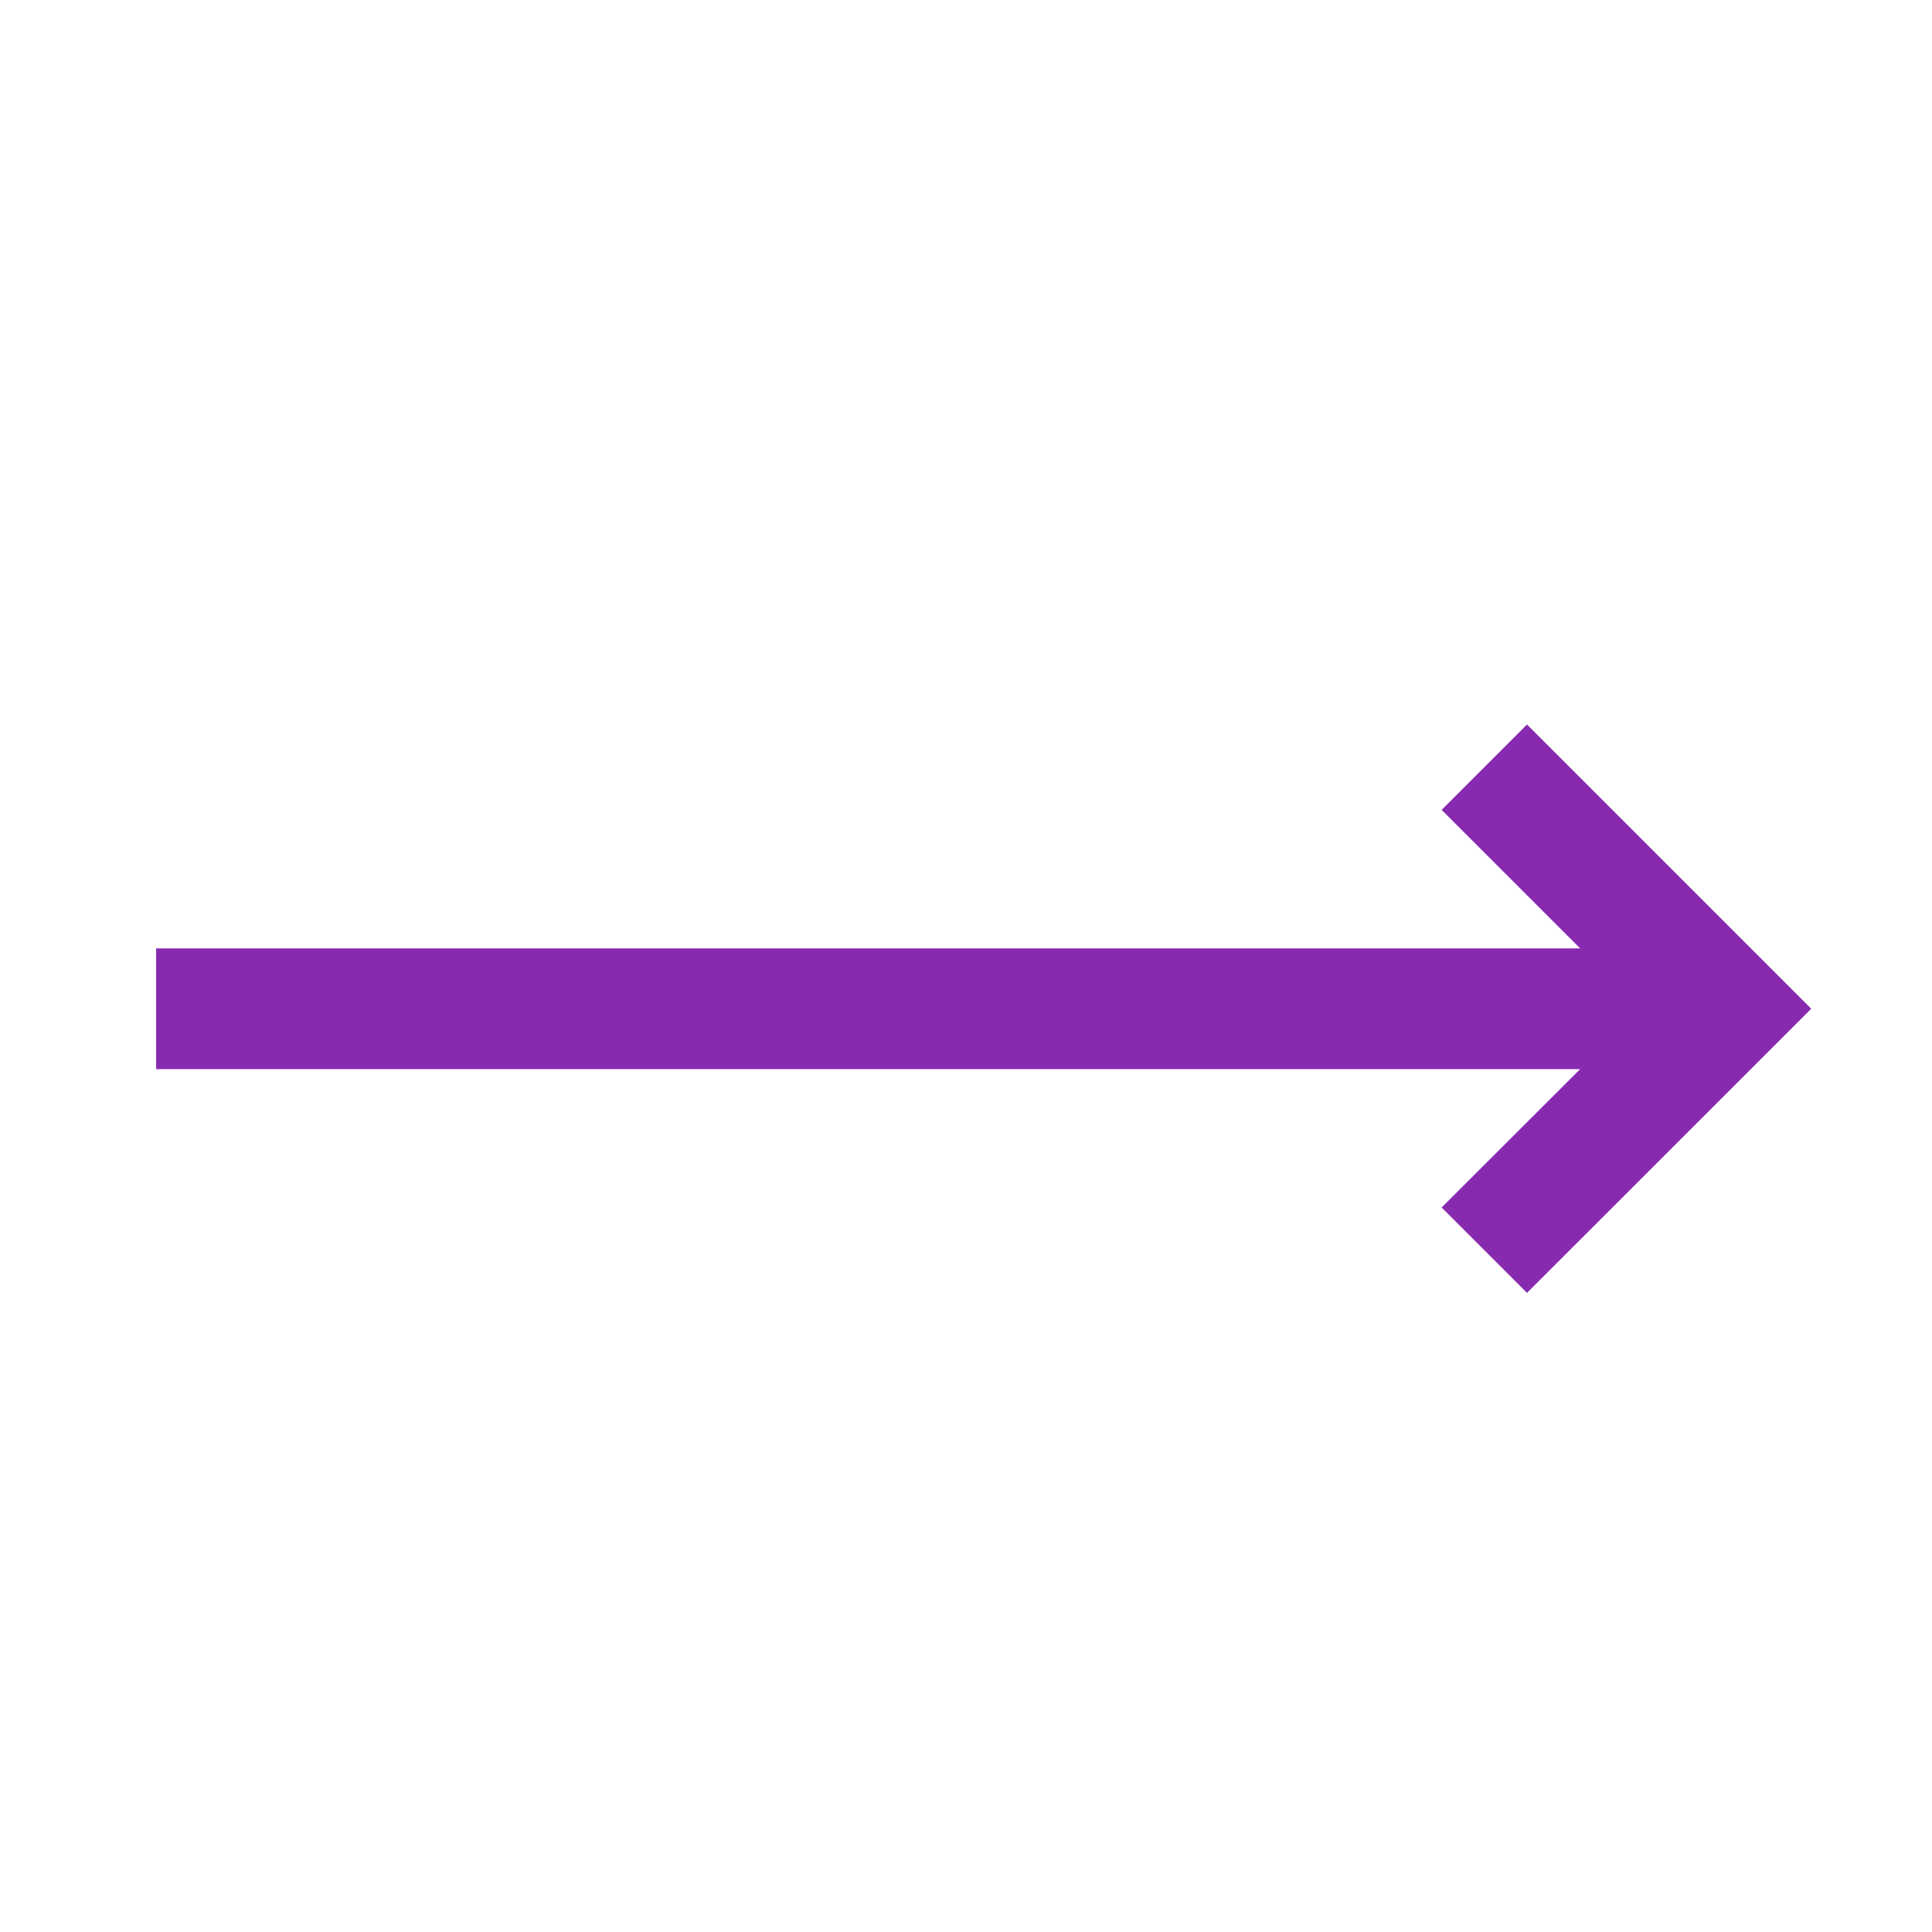 <svg width="16" height="16" viewBox="0 0 16 16" fill="none" xmlns="http://www.w3.org/2000/svg">
<path d="M12.646 6L15 8.354L12.646 10.707L11.939 10L13.086 8.854H1.293V7.854H13.086L11.939 6.707L12.646 6Z" fill="#872AB0"/>
</svg>
